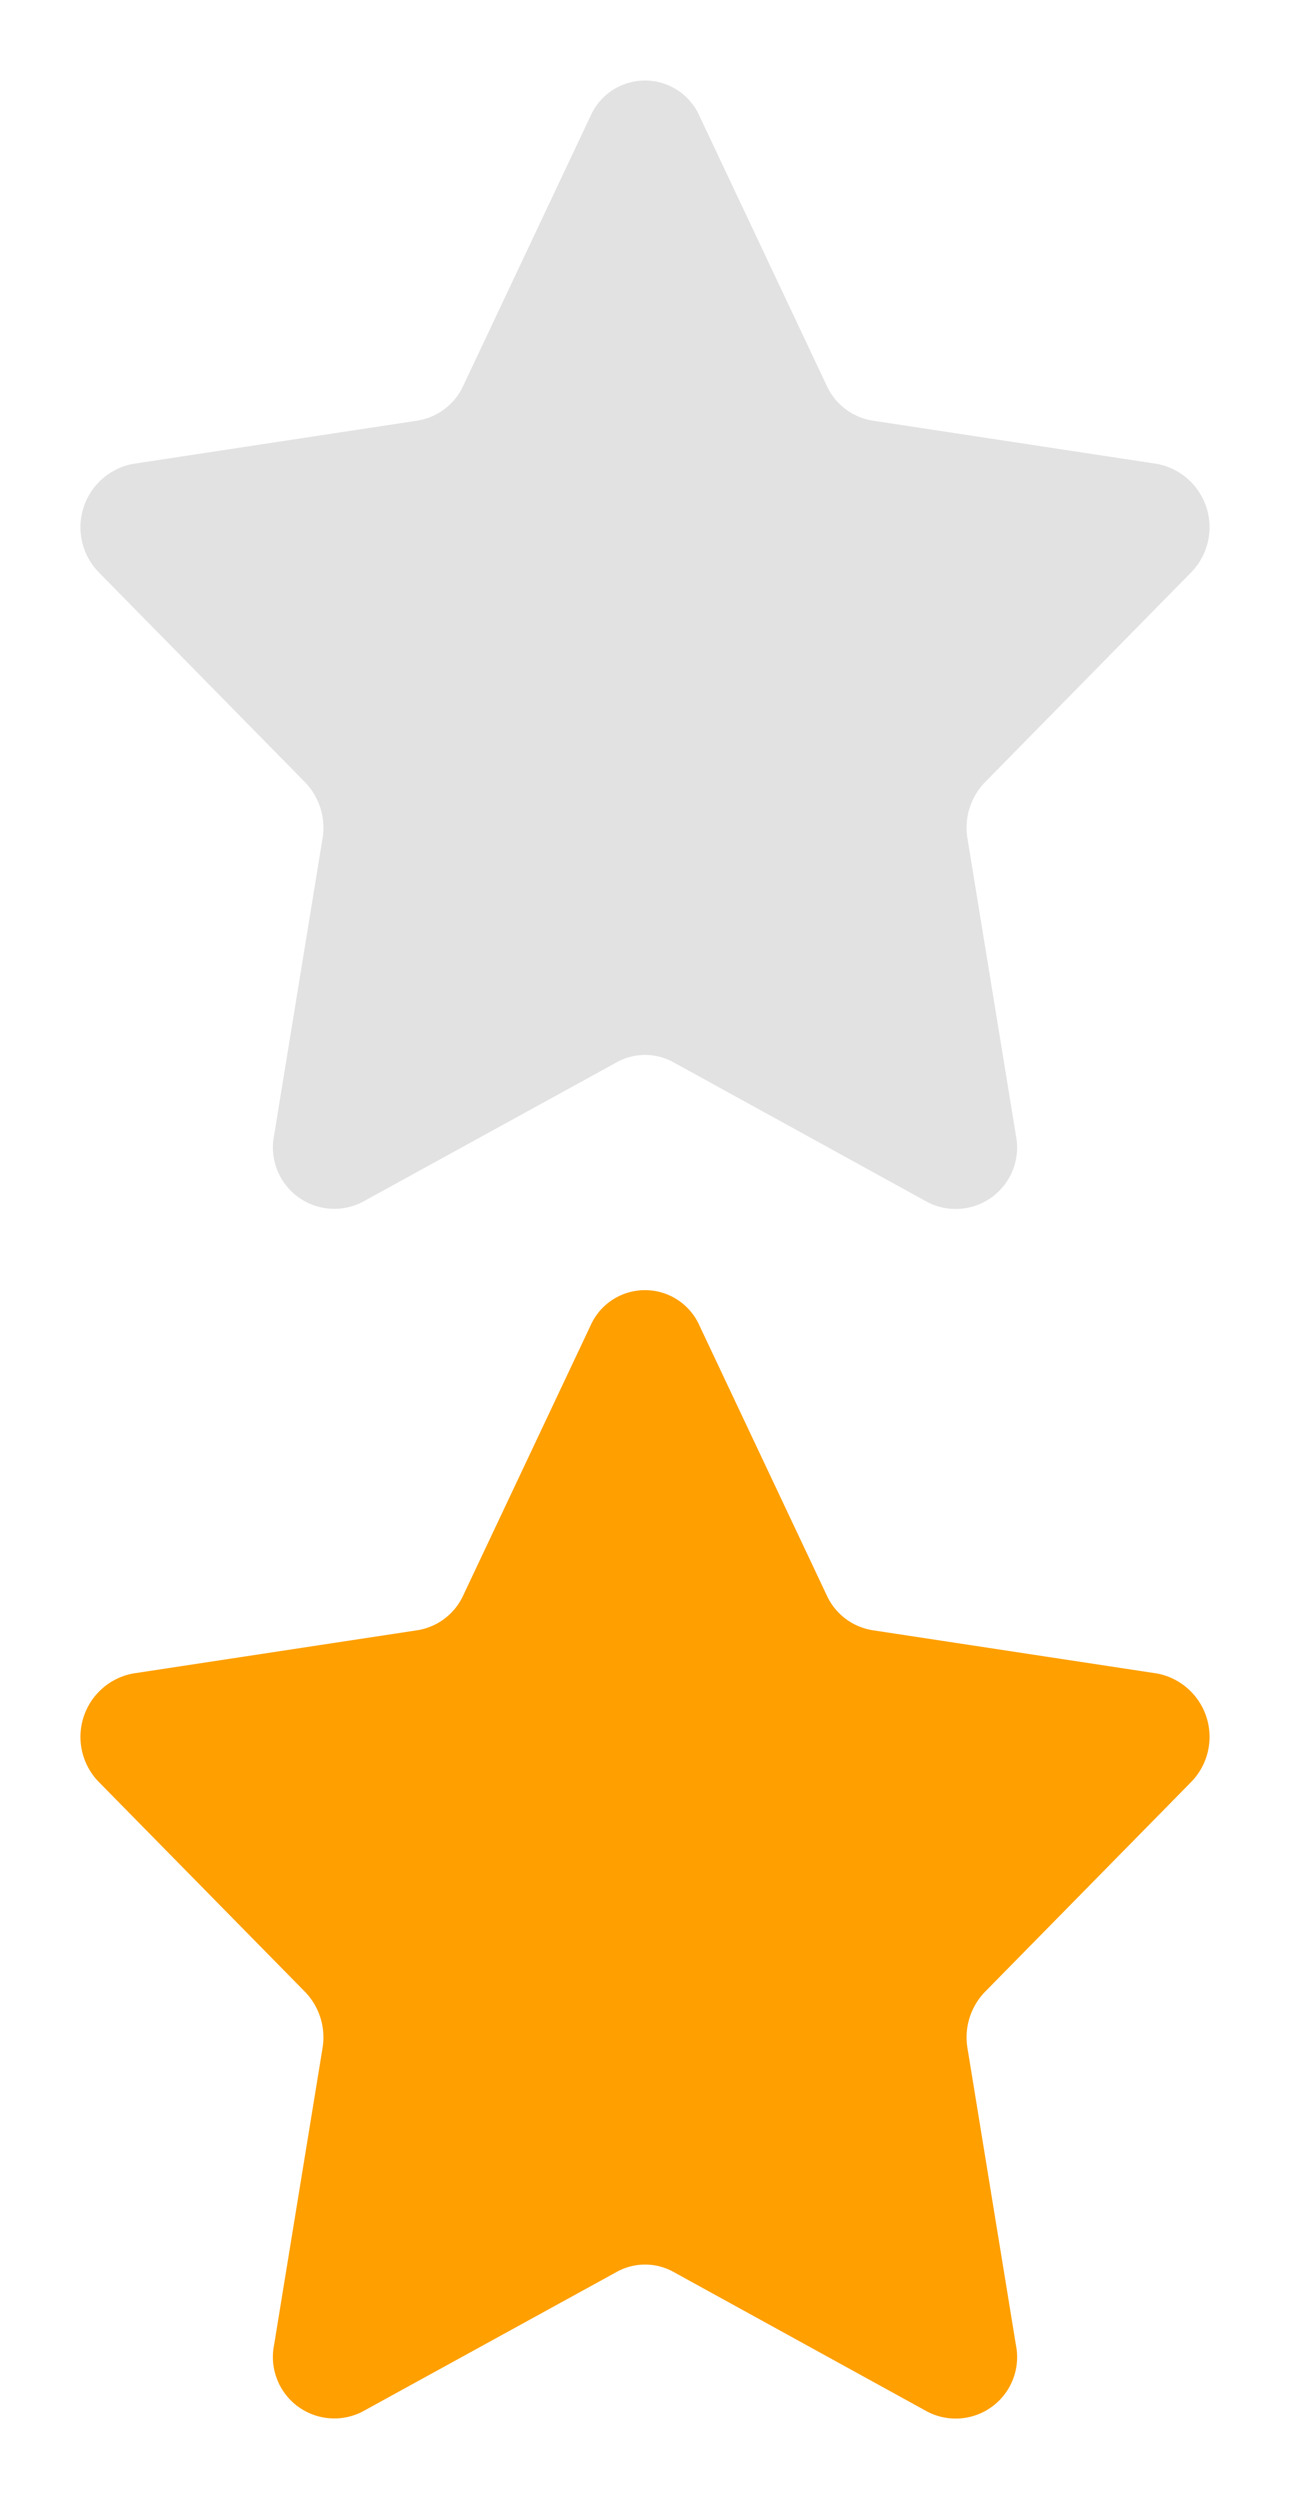 <svg xmlns="http://www.w3.org/2000/svg" width="16" height="31" viewBox="0 0 16 31">
  <g id="Group_15765" data-name="Group 15765" transform="translate(12781 -1096)">
    <rect id="Rectangle_11615" data-name="Rectangle 11615" width="16" height="31" transform="translate(-12781 1096)" fill="none"/>
    <g id="star_filled" transform="translate(-12780 1112)">
      <g id="Capa_1">
        <path id="Shape" d="M7.676.439,9.255,3.785a.757.757,0,0,0,.568.431l3.531.537A.8.8,0,0,1,13.772,6.1L11.217,8.7A.811.811,0,0,0,11,9.4l.6,3.677a.762.762,0,0,1-1.094.831L7.351,12.172a.726.726,0,0,0-.7,0L3.491,13.908A.762.762,0,0,1,2.4,13.076L3,9.4a.811.811,0,0,0-.217-.7L.228,6.1A.8.8,0,0,1,.646,4.753l3.531-.537a.757.757,0,0,0,.568-.431L6.324.439A.739.739,0,0,1,7.676.439Z" fill="#ff9f00"/>
      </g>
    </g>
    <path id="Shape-2" data-name="Shape" d="M7.676.439,9.255,3.785a.757.757,0,0,0,.568.431l3.531.537A.8.8,0,0,1,13.772,6.1L11.217,8.7A.811.811,0,0,0,11,9.4l.6,3.677a.762.762,0,0,1-1.094.831L7.351,12.172a.726.726,0,0,0-.7,0L3.491,13.908A.762.762,0,0,1,2.4,13.076L3,9.4a.811.811,0,0,0-.217-.7L.228,6.1A.8.8,0,0,1,.646,4.753l3.531-.537a.757.757,0,0,0,.568-.431L6.324.439A.739.739,0,0,1,7.676.439Z" transform="translate(-12780 1097)" fill="#e2e2e2"/>
  </g>
</svg>
